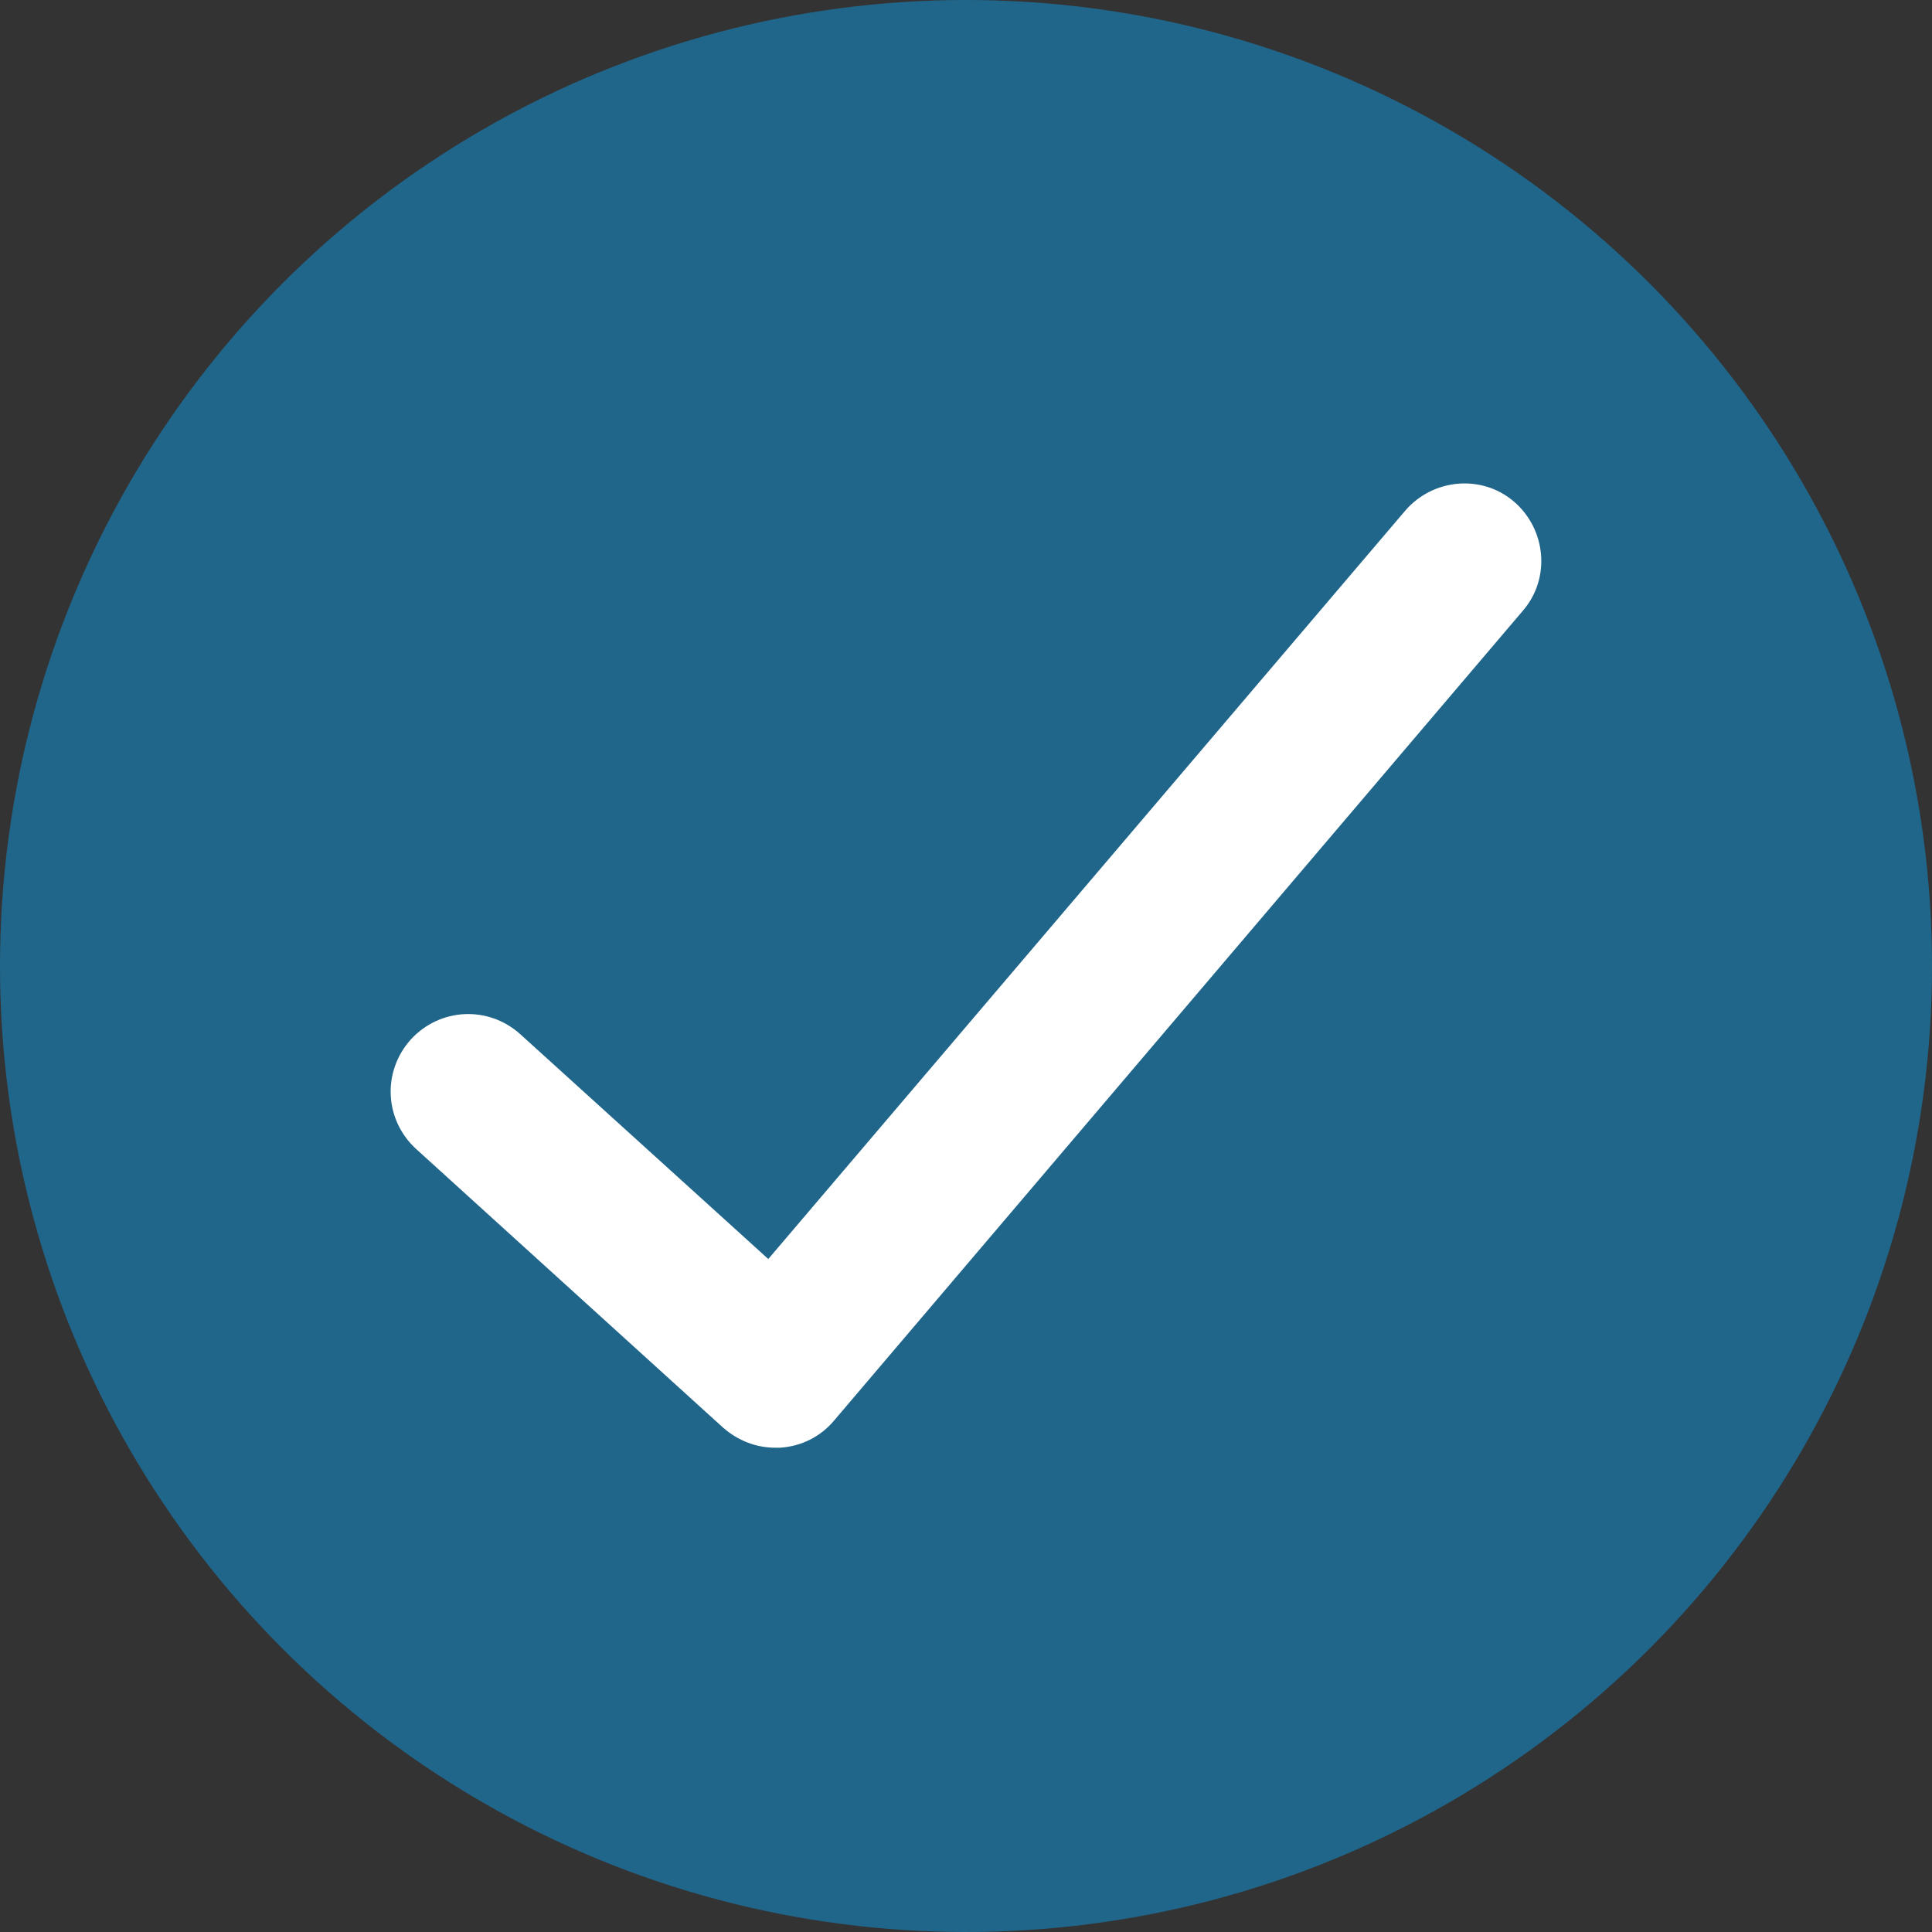 <?xml version="1.0" encoding="utf-8"?>
<!-- Generator: Adobe Illustrator 22.0.1, SVG Export Plug-In . SVG Version: 6.00 Build 0)  -->
<svg version="1.1" id="Capa_1" xmlns="http://www.w3.org/2000/svg" xmlns:xlink="http://www.w3.org/1999/xlink" x="0px" y="0px"
	 viewBox="0 0 300 300" style="enable-background:new 0 0 300 300;" xml:space="preserve">
<rect x="0" y="0" width="300" height="300" fill="#333333" stroke="none"/>
<style type="text/css">
	.st0{fill:#20668B;}
	.st1{fill:#FFFFFF;}
</style>
<circle class="st0" cx="150" cy="150" r="150"/>
<path class="st1" d="M120.4,224.8c-3,0-5.8-1.1-8.1-3.1l-47.7-43.3c-4.9-4.5-5.3-12-0.8-17c4.5-4.9,12-5.3,17-0.8l38.5,34.9
	l98.9-116.2c4.3-5,11.9-5.7,16.9-1.4c5,4.3,5.7,11.9,1.4,16.9L129.5,220.6c-2.1,2.5-5.1,4-8.4,4.2
	C120.9,224.8,120.6,224.8,120.4,224.8z"/>
</svg>

